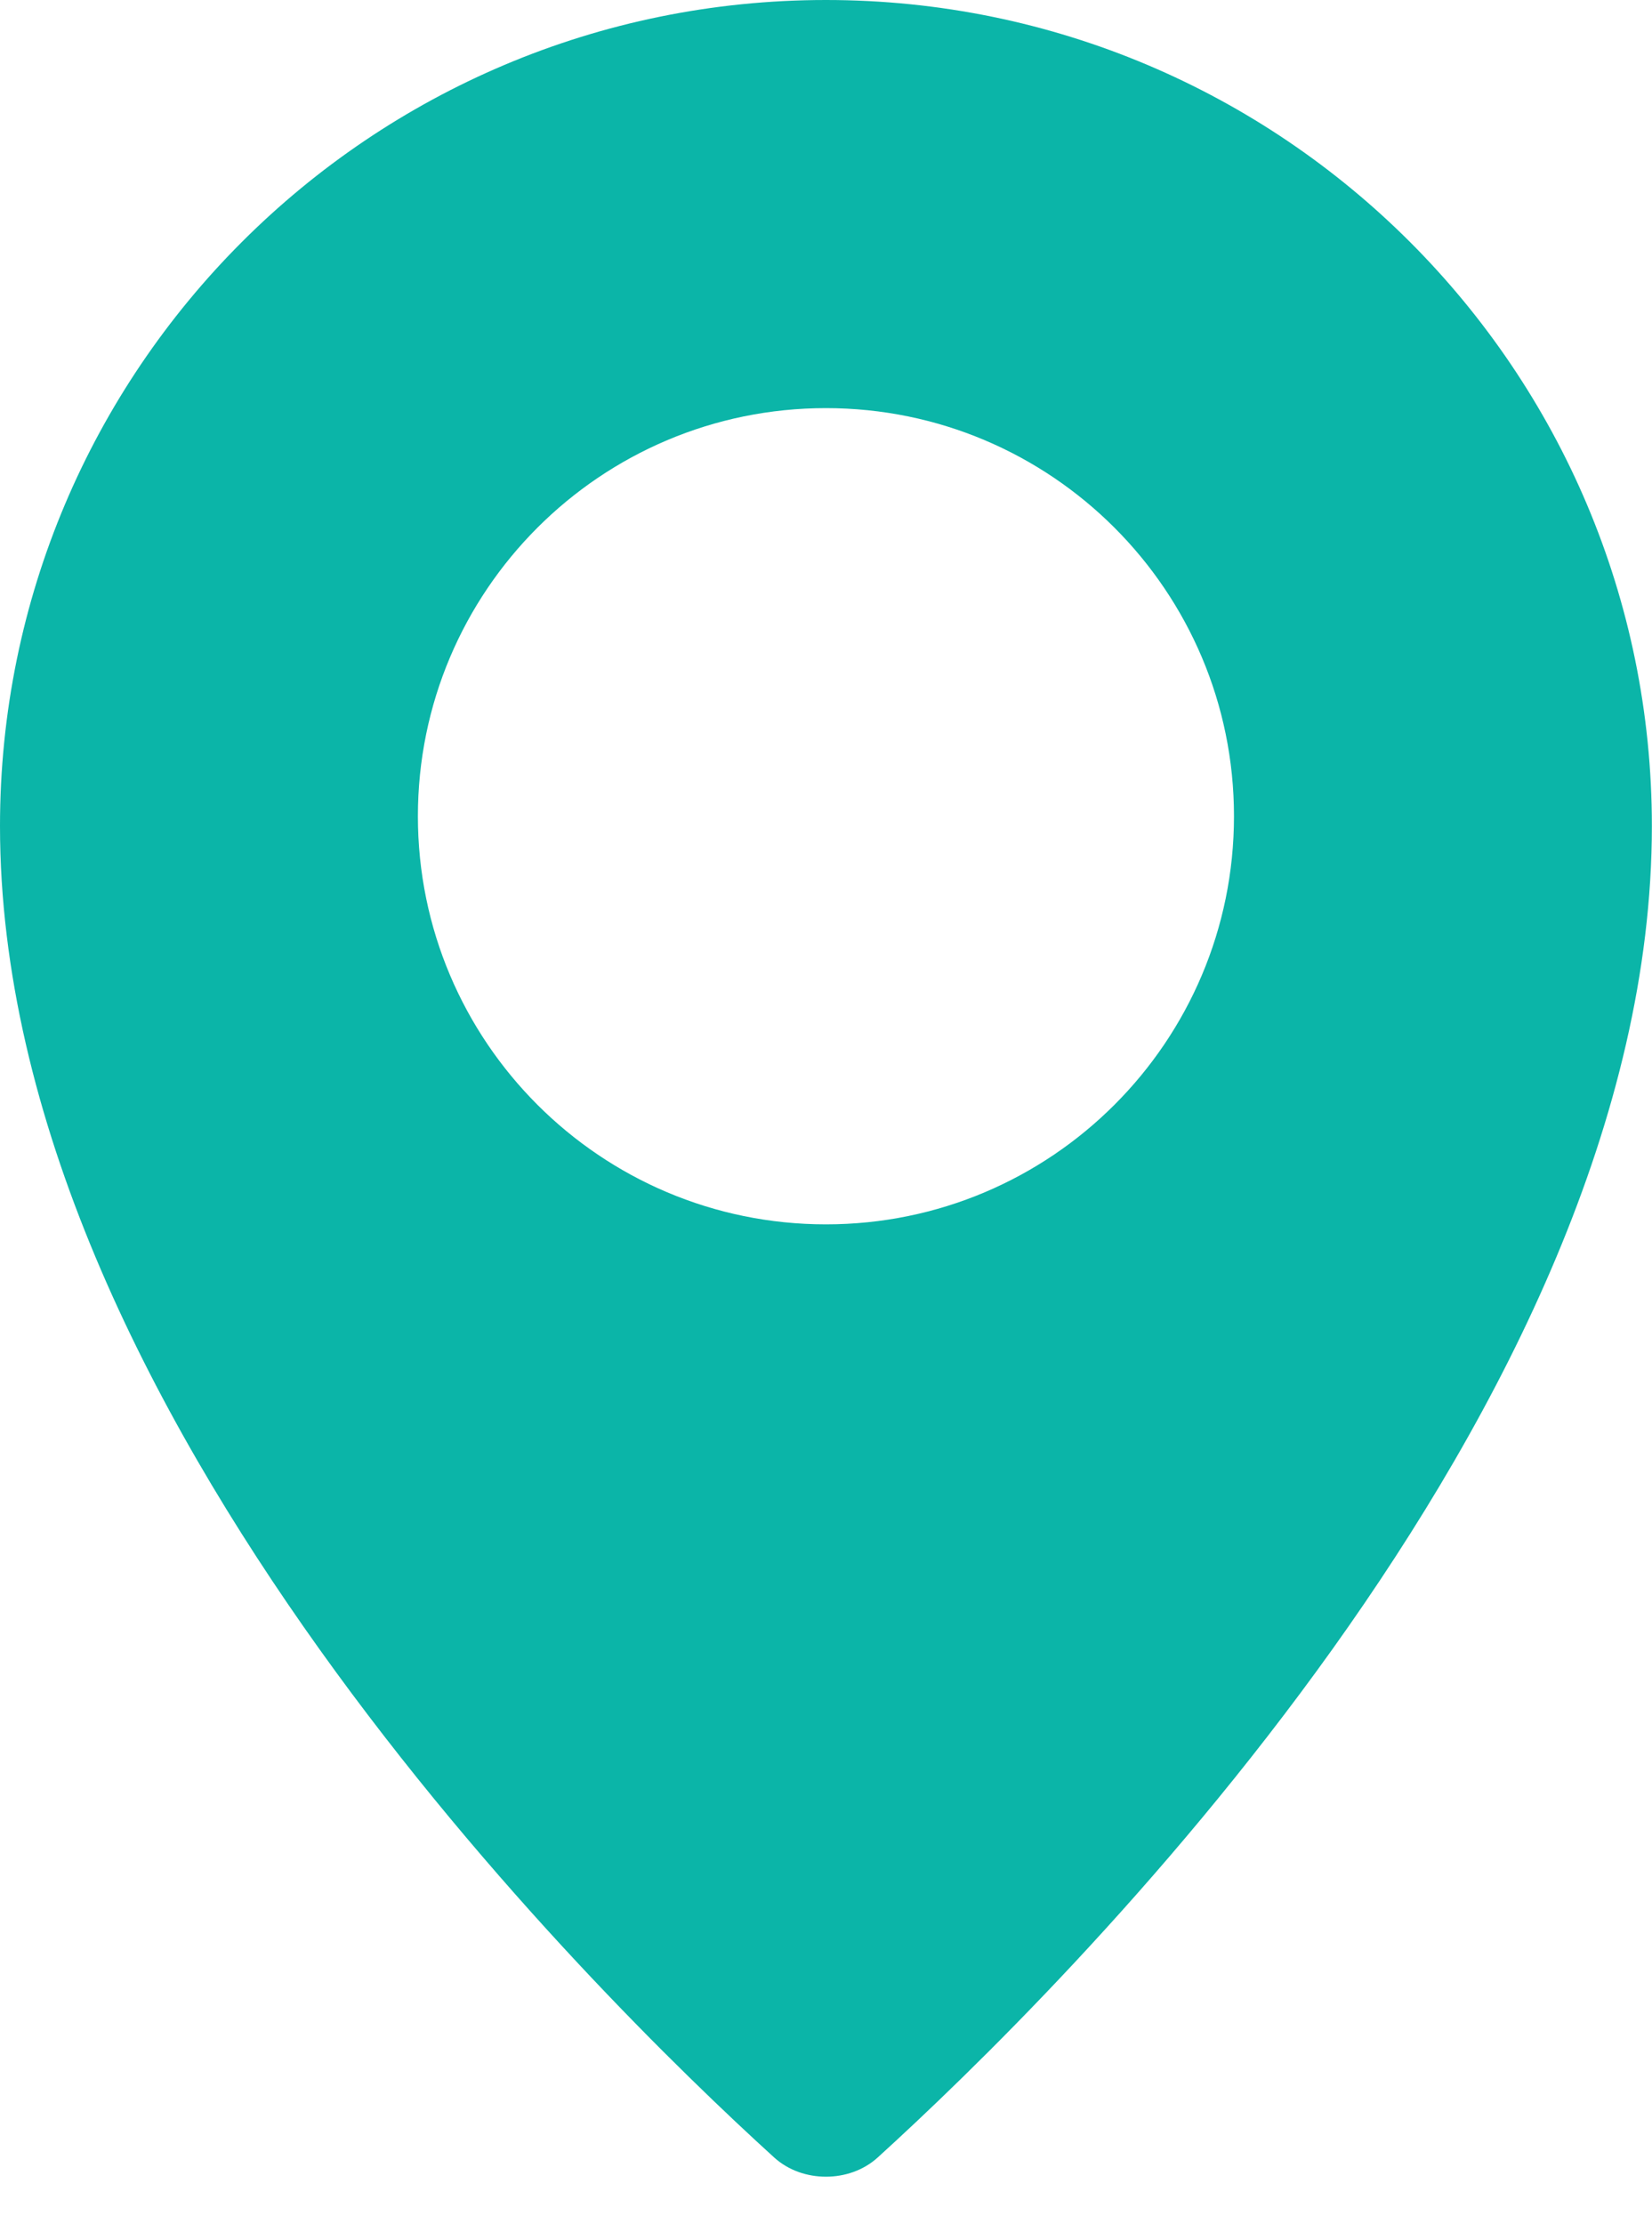 <?xml version="1.0" encoding="UTF-8" standalone="no"?><!DOCTYPE svg PUBLIC "-//W3C//DTD SVG 1.1//EN" "http://www.w3.org/Graphics/SVG/1.1/DTD/svg11.dtd"><svg width="100%" height="100%" viewBox="0 0 26 35" version="1.1" xmlns="http://www.w3.org/2000/svg" xmlns:xlink="http://www.w3.org/1999/xlink" xml:space="preserve" xmlns:serif="http://www.serif.com/" style="fill-rule:evenodd;clip-rule:evenodd;stroke-linejoin:round;stroke-miterlimit:1.414;"><path d="M12.999,19.266c-3.545,0 -6.422,-2.876 -6.422,-6.422c0,-3.546 2.877,-6.422 6.422,-6.422c3.546,0 6.422,2.876 6.422,6.422c0,3.546 -2.876,6.422 -6.422,6.422m0,-19.266c-7.179,0 -12.999,5.82 -12.999,12.998c0,9.185 9.341,18.367 12.186,20.953c0.443,0.401 1.183,0.401 1.626,0c2.845,-2.586 12.186,-11.768 12.186,-20.953c0,-7.178 -5.82,-12.998 -12.999,-12.998" style="fill:#0bb5a8;fill-rule:nonzero;"/></svg>